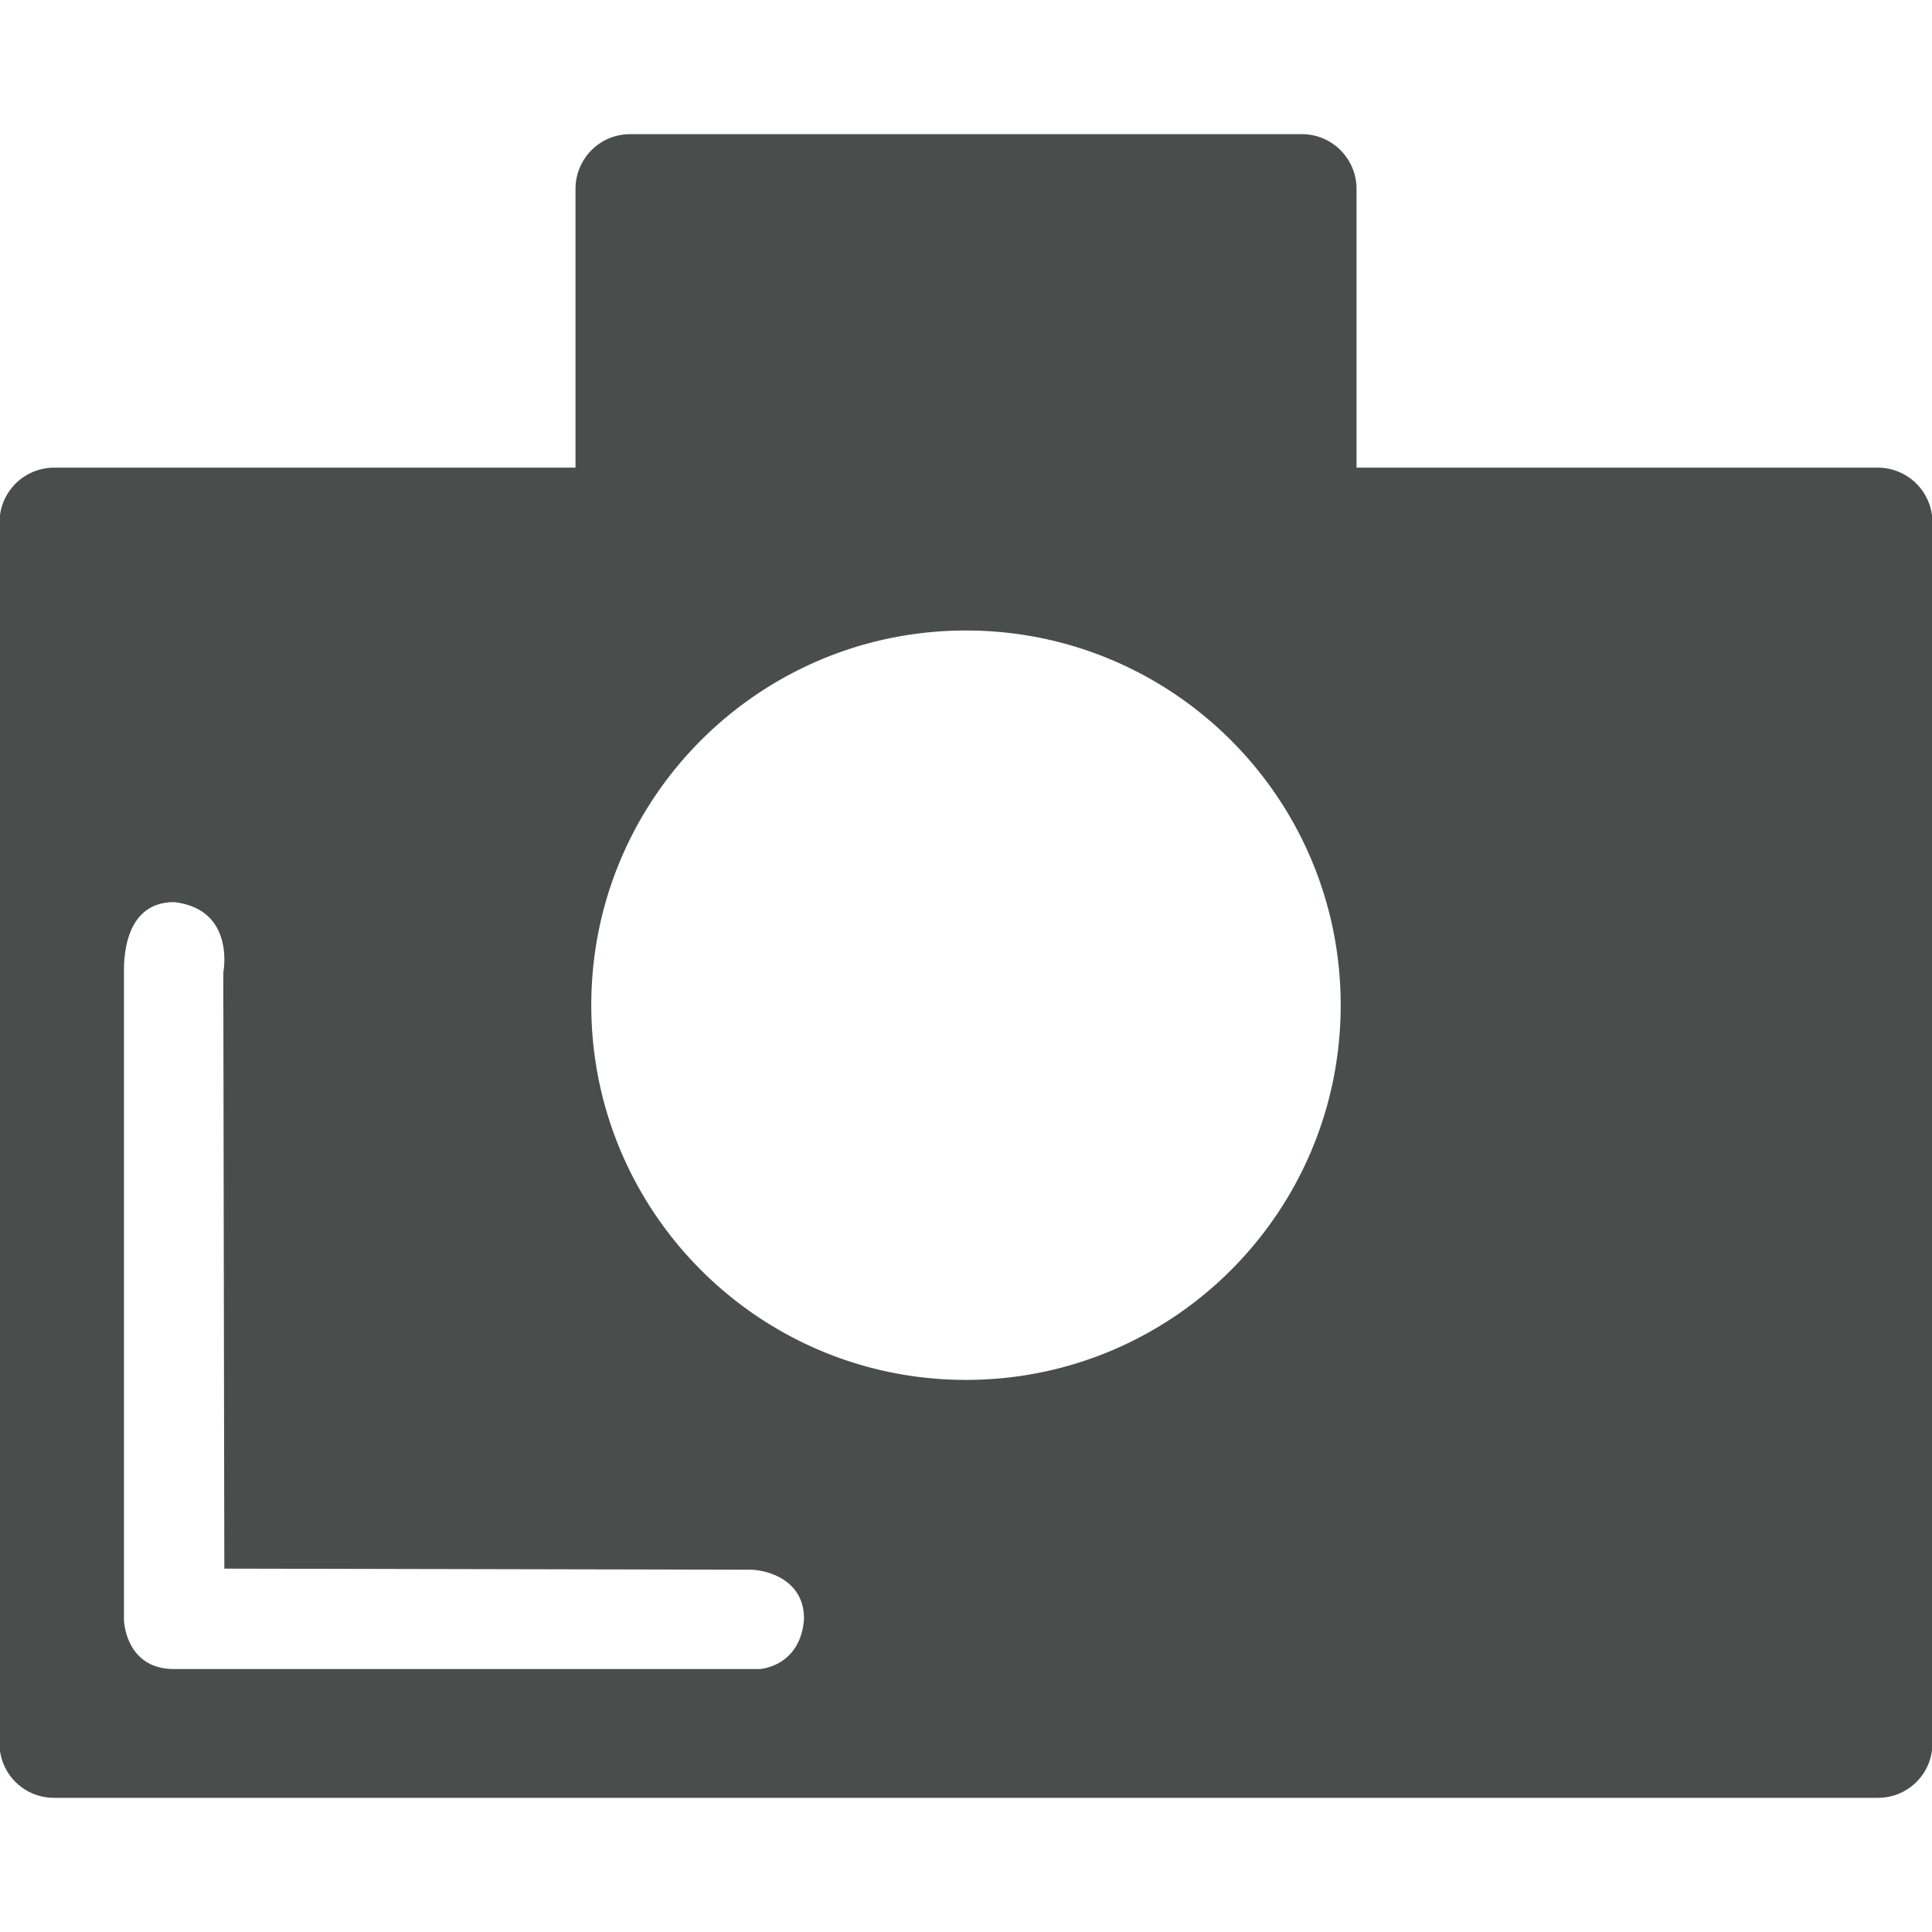 <svg viewBox="0 0 64 64" xml:space="preserve" xmlns="http://www.w3.org/2000/svg"><g fill="#494e4c" class="fill-241f20"><path d="M1.802 58.556a.801.801 0 0 1-.818-.819V17.31a.81.81 0 0 1 .818-.818h18.261V6.262c0-.458.358-.818.816-.818h22.24c.458 0 .816.359.816.818v10.23h18.262c.458 0 .817.359.817.818v40.426a.8.8 0 0 1-.817.819H1.802zm3.969-29.672c-.711 0-1.33.244-1.79.704-.583.584-.877 1.461-.875 2.608v21.468c.025 1.069.755 2.626 2.665 2.626h19.388c.812-.038 2.301-.617 2.47-2.539.021-.784-.217-1.419-.685-1.899-.613-.629-1.483-.853-2.093-.853l-16.42-.034-.034-18.672c.052-.364.134-1.431-.505-2.311-.311-.427-.91-.963-2.004-1.092l-.058-.007h-.059zM32 19.886c-7.396 0-13.413 6.016-13.413 13.411 0 7.396 6.017 13.414 13.413 13.414s13.412-6.018 13.412-13.414c0-7.395-6.016-13.411-13.412-13.411z"></path><path d="M42.937 6.444v11.048h19.079v40.063H1.984V17.492h19.079V6.444h21.874M32 47.711c7.947 0 14.412-6.466 14.412-14.414 0-7.946-6.465-14.411-14.412-14.411S17.587 25.35 17.587 33.297c0 7.948 6.466 14.414 14.413 14.414M5.771 57.29h19.437l.049-.002c1.238-.061 3.156-1.029 3.368-3.449l.006-.062.001-.062c.024-.997-.312-1.883-.973-2.561-.83-.851-1.996-1.154-2.805-1.154l-15.427-.033-.03-17.607c.071-.567.113-1.851-.697-2.965-.428-.589-1.243-1.326-2.696-1.497l-.116-.014h-.117c-.982 0-1.846.345-2.498.998-.777.778-1.17 1.894-1.167 3.332v21.498c.041 1.734 1.339 3.578 3.665 3.578M43.12 4.444H20.88c-1.018 0-1.816.82-1.816 1.818v9.23H1.802A1.81 1.81 0 0 0-.016 17.31v40.426a1.8 1.8 0 0 0 1.818 1.819h60.396a1.801 1.801 0 0 0 1.817-1.819V17.31a1.811 1.811 0 0 0-1.817-1.818H44.937v-9.23c0-.998-.799-1.818-1.817-1.818zM32 45.711c-6.855 0-12.413-5.558-12.413-12.414 0-6.853 5.558-12.411 12.413-12.411 6.854 0 12.412 5.558 12.412 12.411 0 6.856-5.558 12.414-12.412 12.414zM5.771 55.29c-1.626 0-1.665-1.626-1.665-1.626v-21.45c0-.343-.034-2.33 1.665-2.33 2.042.24 1.626 2.33 1.626 2.33l.034 19.749 17.419.036c.514 0 1.816.309 1.782 1.665-.137 1.561-1.474 1.626-1.474 1.626H5.771z"></path></g></svg>